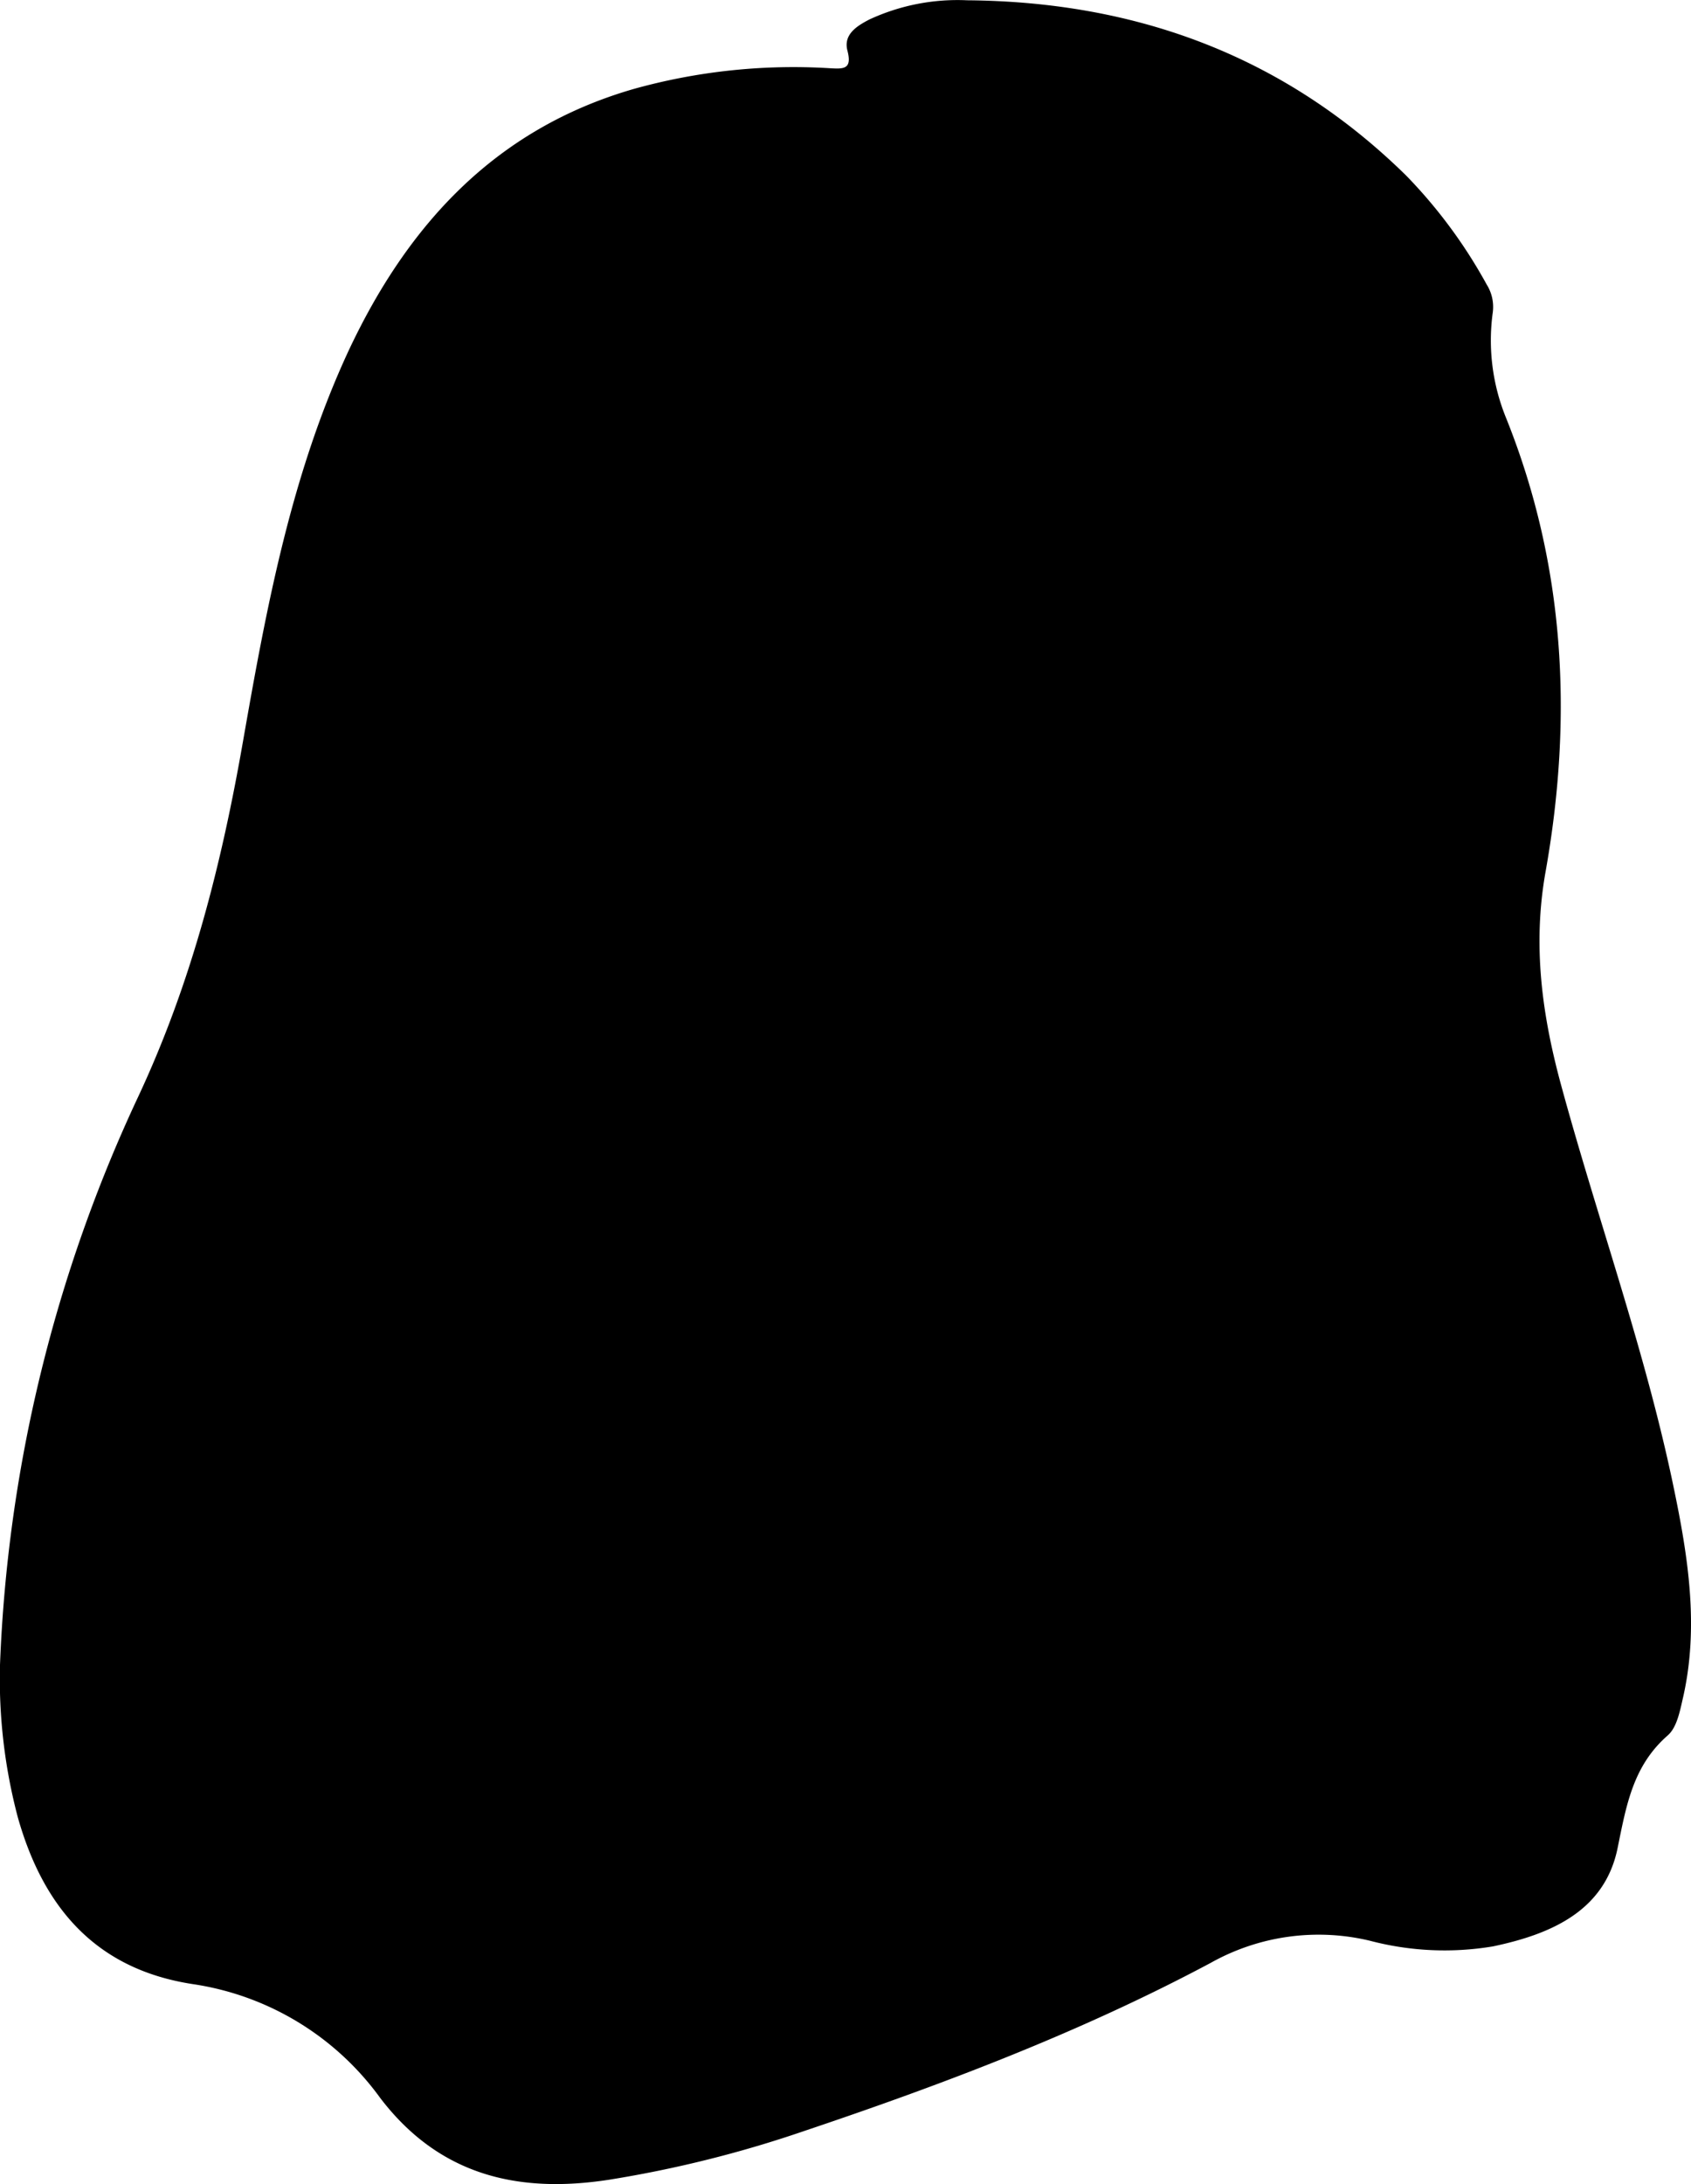 <svg id="圖層_1" data-name="圖層 1" xmlns="http://www.w3.org/2000/svg" viewBox="0 0 176.3 227.58"><path d="M0,173.48a153.14,153.14,0,0,1,14.42-59.23C20,102.32,23.11,90,25.35,77.16c2.43-13.87,5-27.73,11-40.63C42.53,23.37,51.68,13.42,66.07,9.27A62,62,0,0,1,86.54,7.11c1.42.08,2.32.12,1.81-1.84-.44-1.69,1-2.57,2.29-3.24a21.86,21.86,0,0,1,10.2-2c17.61.14,33.06,5.79,45.76,18.26A52.24,52.24,0,0,1,155,29.65a4.38,4.38,0,0,1,.63,2.93A21.36,21.36,0,0,0,157,43.5c6.19,15.37,7,31.24,4.14,47.32-1.37,7.66-.38,14.9,1.61,22.22,3.81,14,8.76,27.63,11.72,41.84,1.52,7.27,2.69,14.59,1,22-.32,1.38-.63,3.1-1.59,3.94-3.63,3.17-4.32,7.27-5.23,11.73-1.34,6.6-7,9-13,10.26a30.6,30.6,0,0,1-12.83-.59,23,23,0,0,0-16.6,2.31c-13.52,7.21-27.86,12.64-42.39,17.52a122.14,122.14,0,0,1-20.31,5.07c-9.55,1.48-17.75-.47-23.89-8.53a29.44,29.44,0,0,0-19.53-11.85c-10.13-1.55-15.59-8-18.24-17.37A56.31,56.31,0,0,1,0,173.48Z"/></svg>